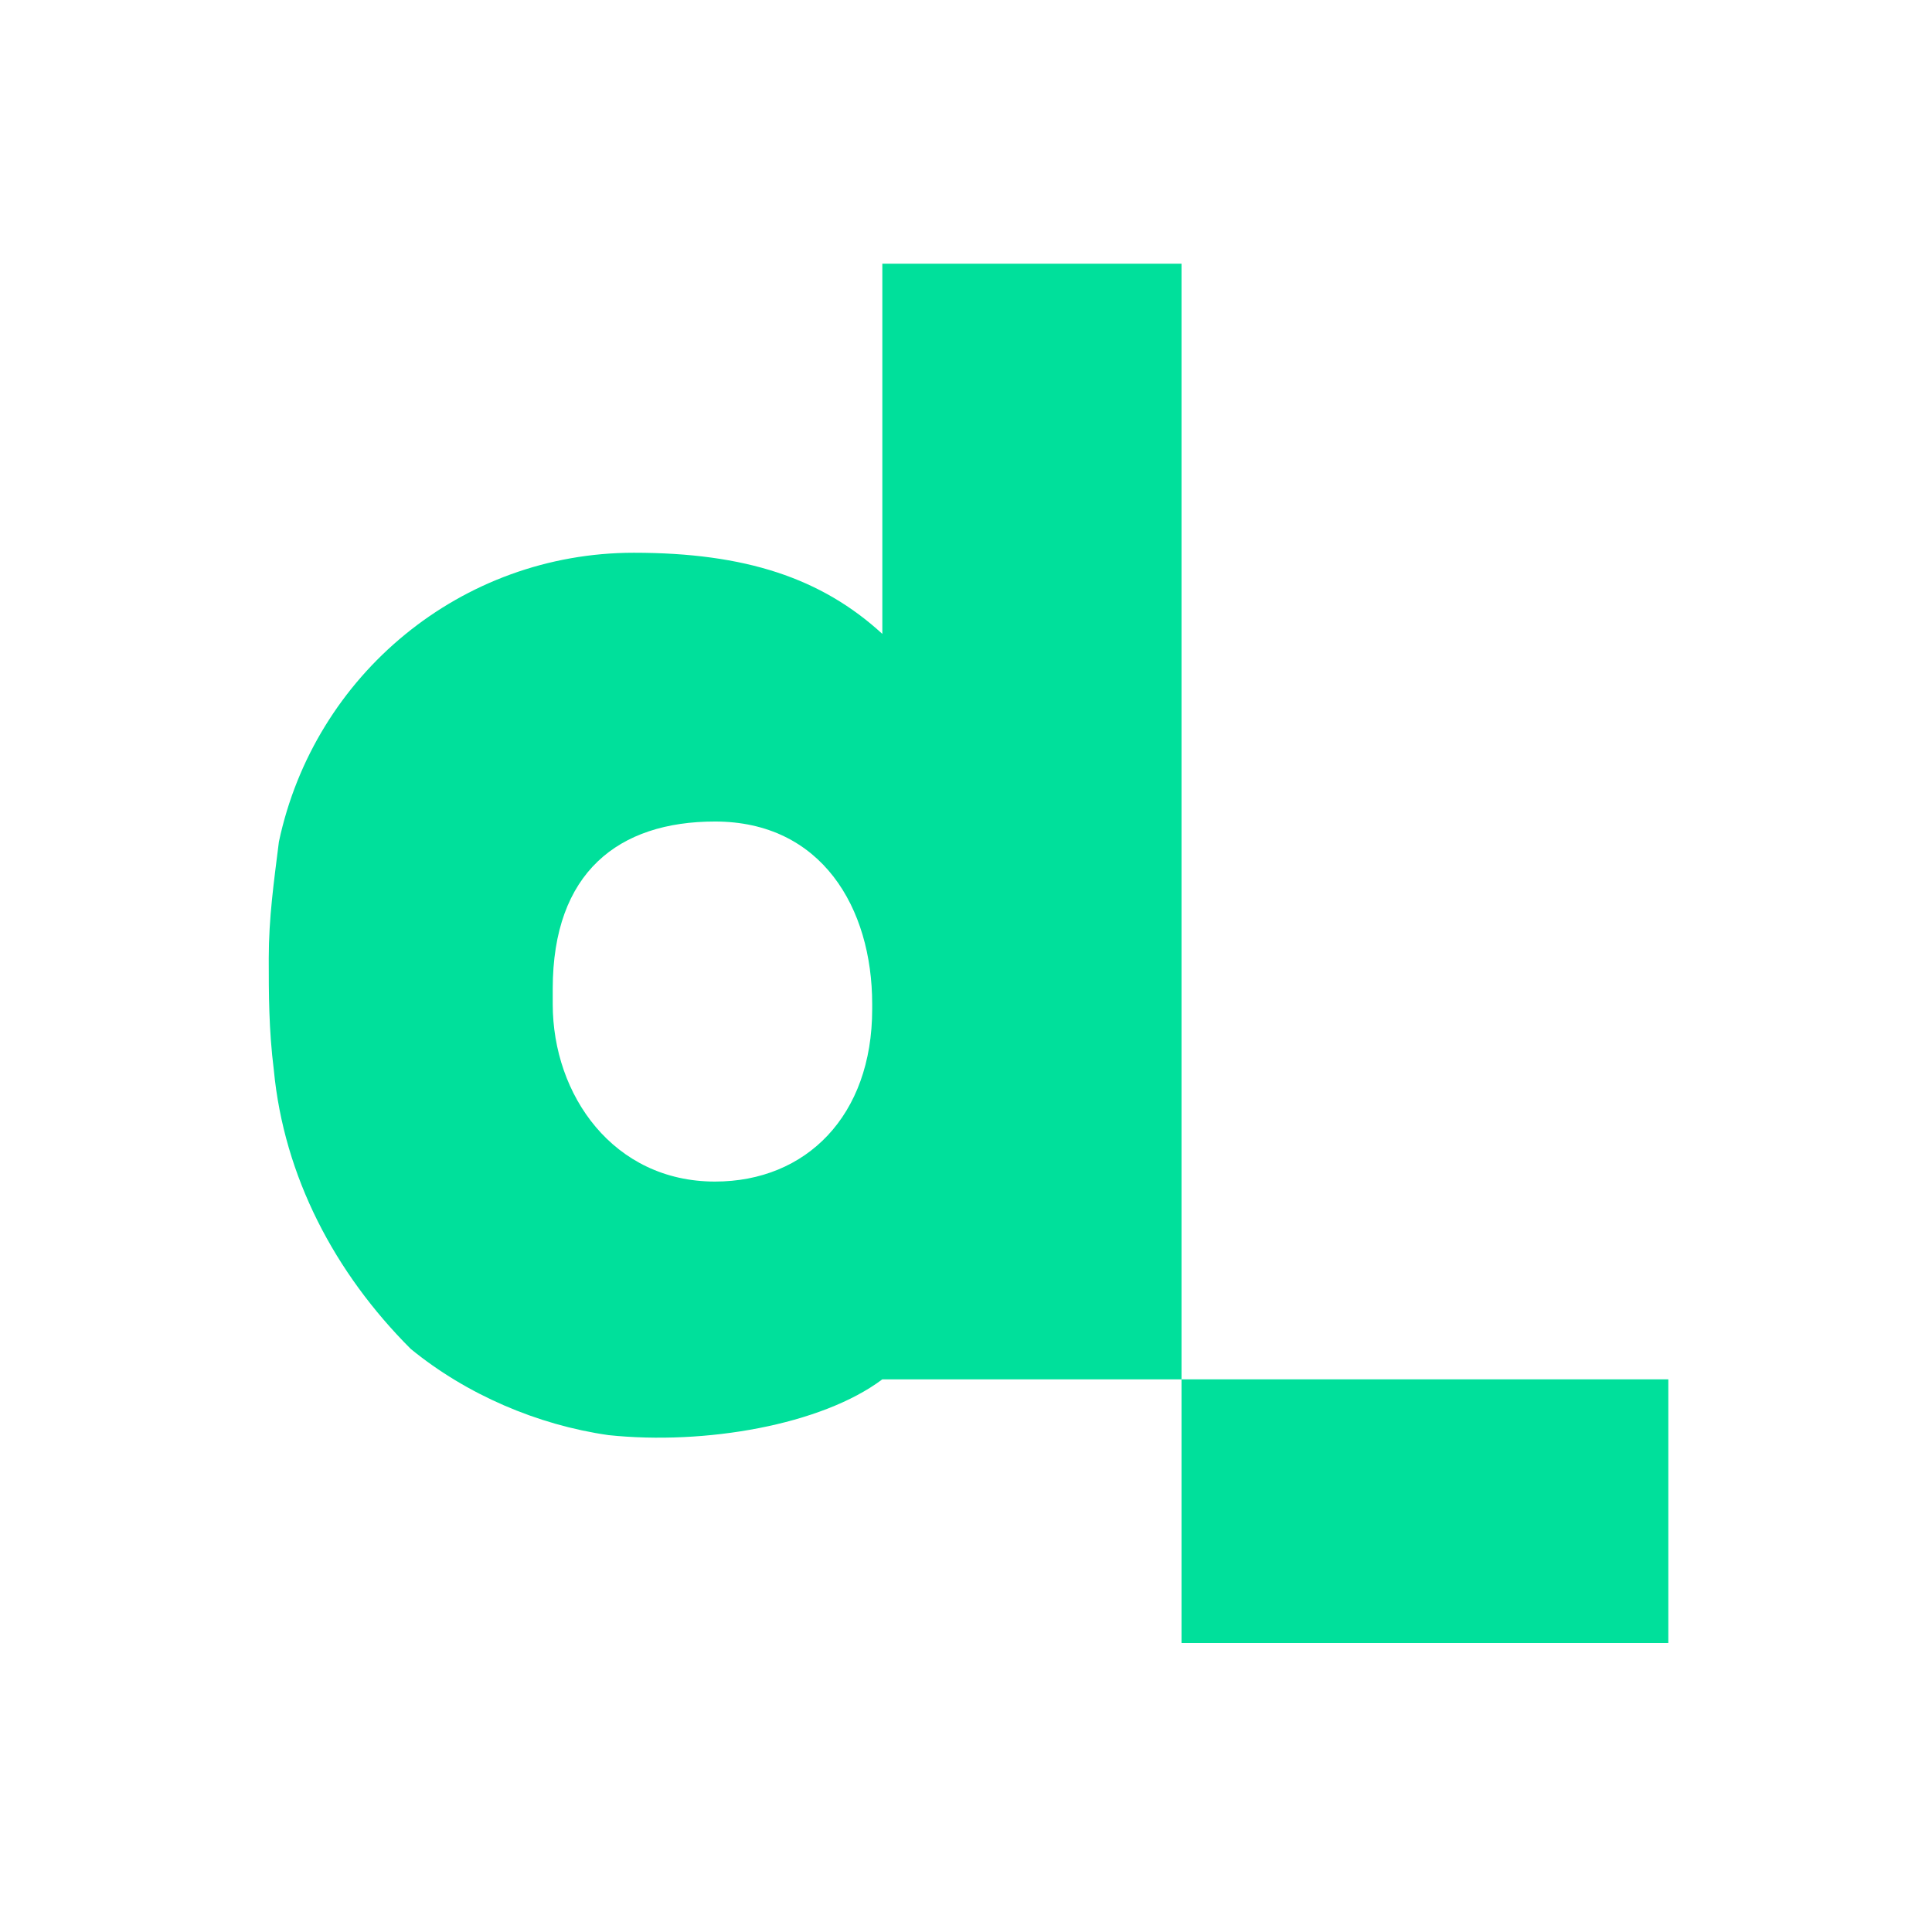 <?xml version="1.0" encoding="utf-8"?>
<!-- Generator: Adobe Illustrator 21.1.0, SVG Export Plug-In . SVG Version: 6.00 Build 0)  -->
<svg version="1.1" id="Layer_1" xmlns="http://www.w3.org/2000/svg" xmlns:xlink="http://www.w3.org/1999/xlink" x="0px" y="0px"
	 viewBox="0 0 38.1 37.7" style="enable-background:new 0 0 38.1 37.7;" xml:space="preserve">
<style type="text/css">
	.st0{fill:#00E09B;}
</style>
<title>logo</title>
<g>
	<rect x="23.3" y="27.2" class="st0" width="9.6" height="5.2"/>
	<path class="st0" d="M17.4,5.2v7.3c-1.2-1.1-2.7-1.6-4.9-1.6c-3.4,0-6.3,2.4-7,5.7c-0.1,0.8-0.2,1.5-0.2,2.3c0,0.7,0,1.4,0.1,2.2
		c0.2,2.1,1.2,4,2.7,5.5c1.1,0.9,2.5,1.5,3.9,1.7c1.9,0.2,4.2-0.2,5.4-1.1h5.9v-22H17.4z M17.2,19.9c0,2.1-1.3,3.4-3.1,3.4
		c-2,0-3.2-1.7-3.2-3.5v-0.3c0-2.3,1.3-3.3,3.2-3.3c2.1,0,3.1,1.7,3.1,3.6L17.2,19.9z"/>
</g>
</svg>
